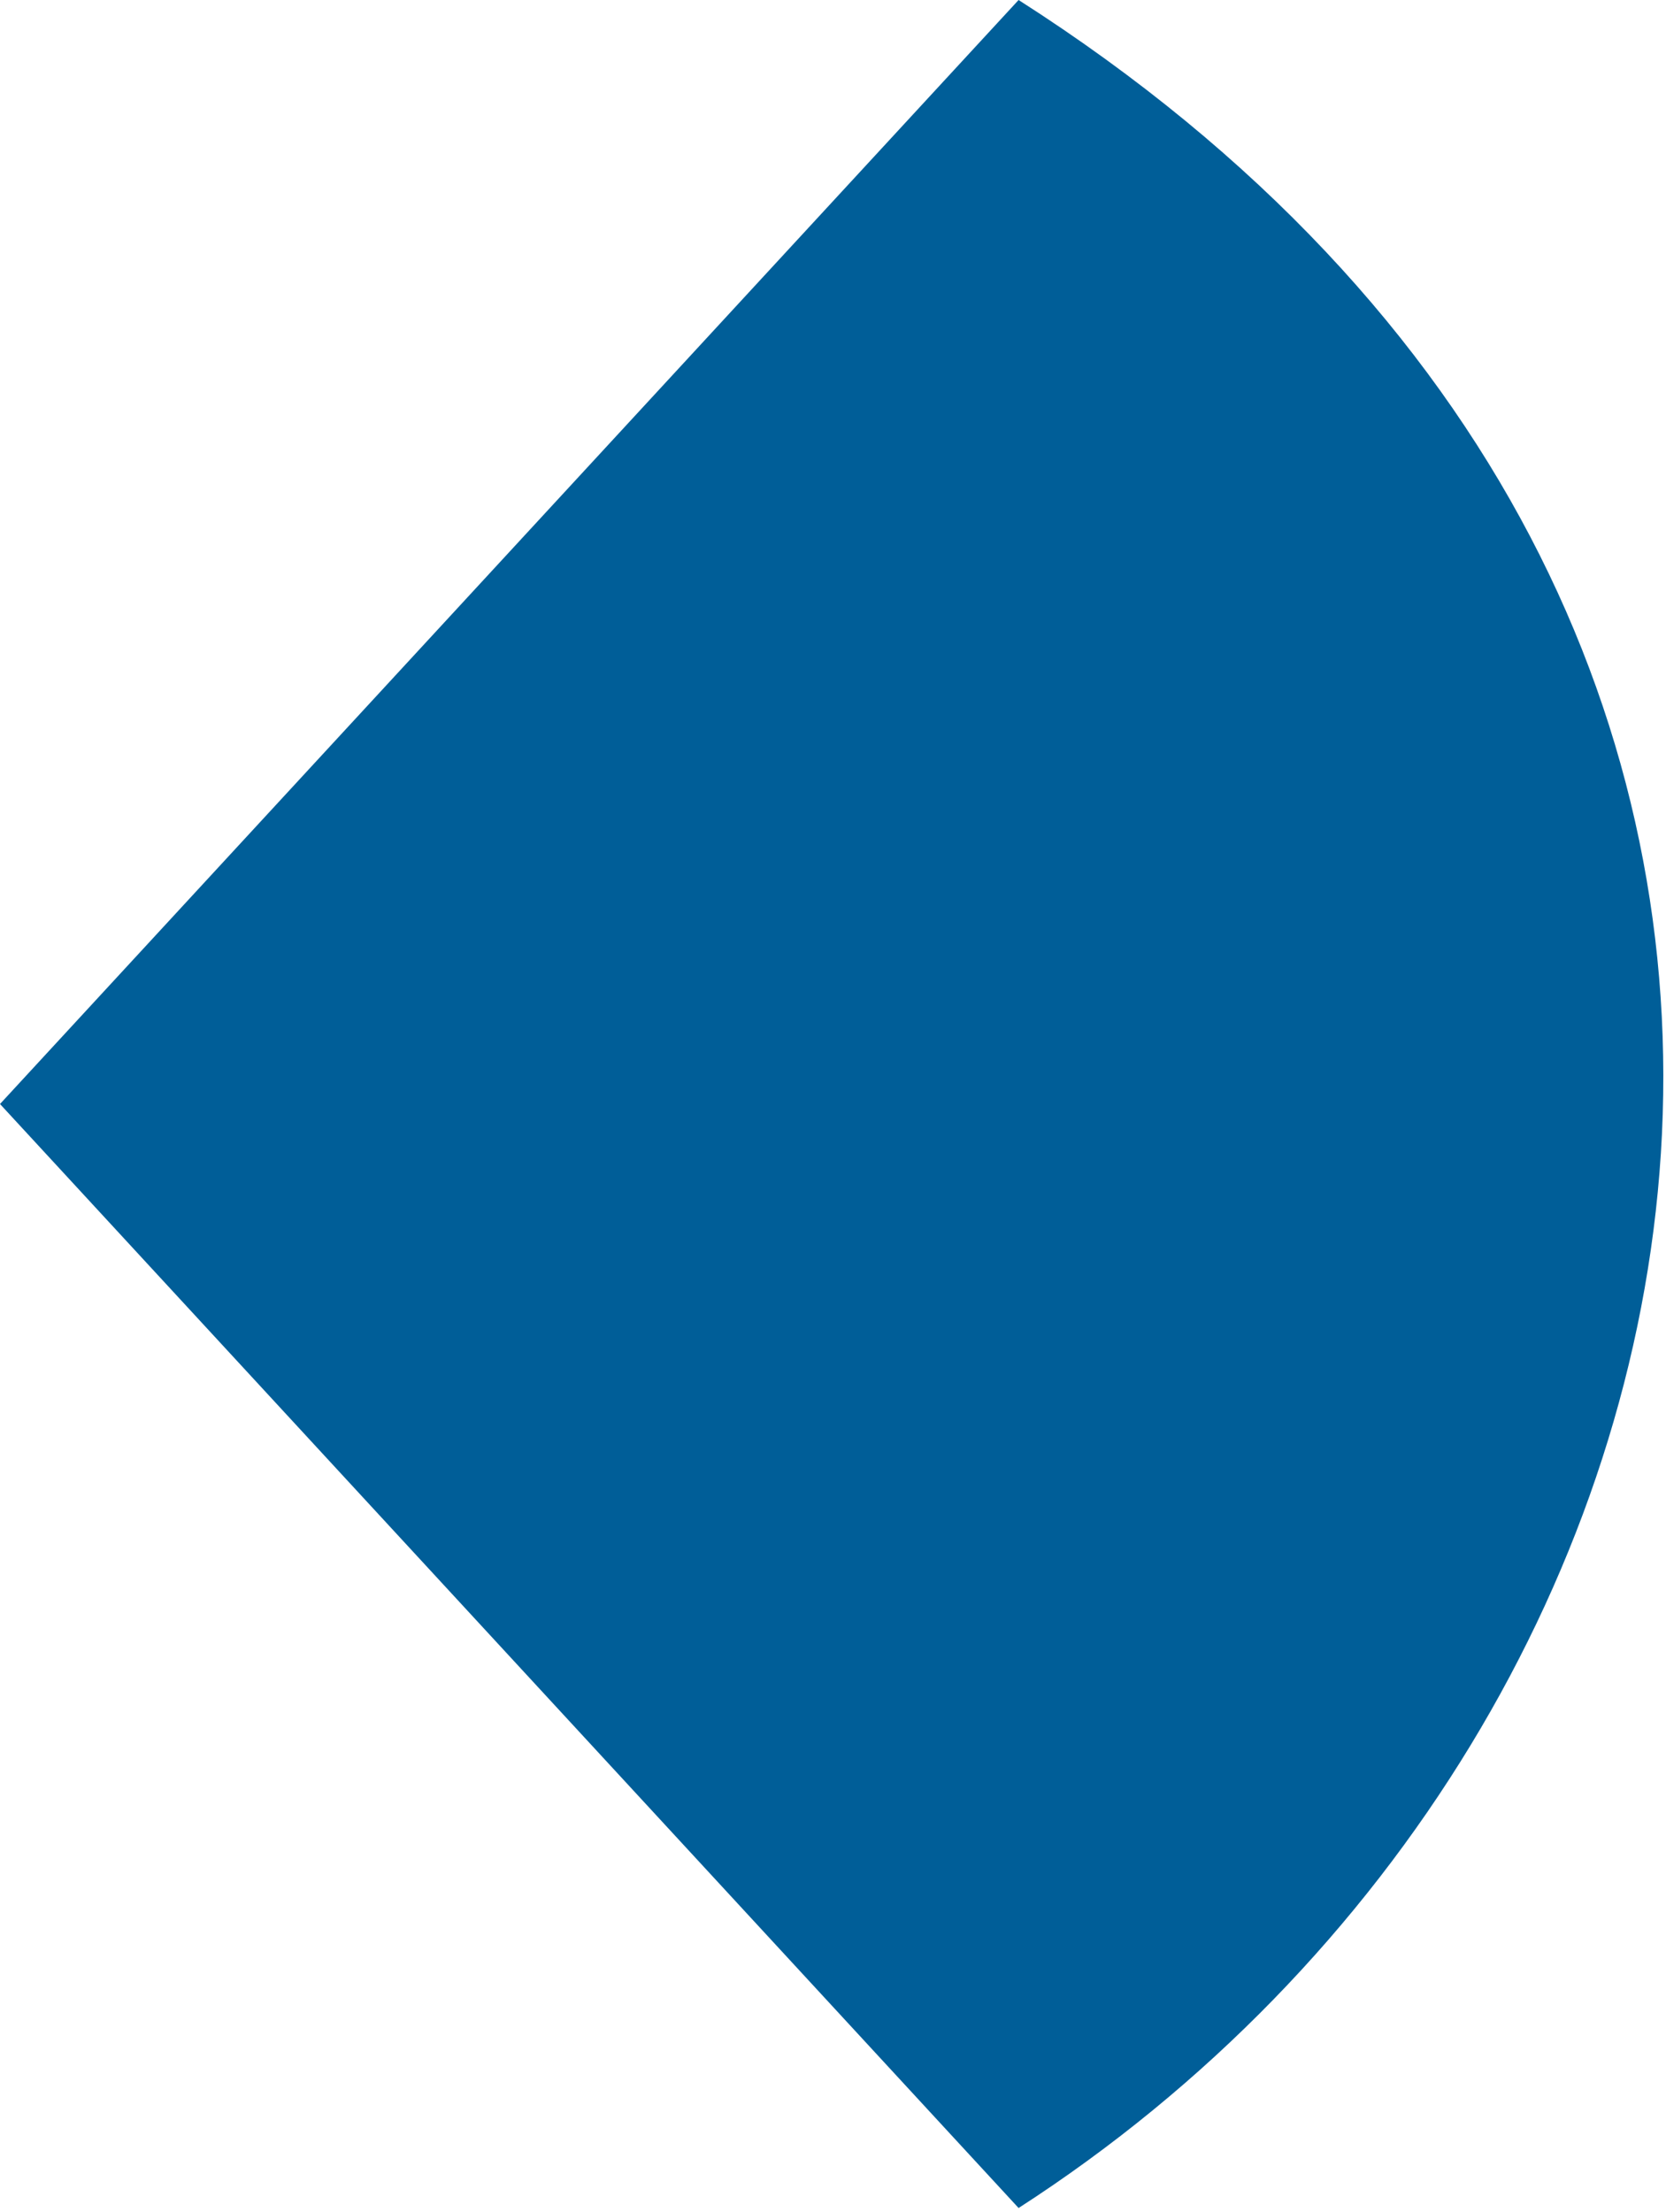 <svg xmlns="http://www.w3.org/2000/svg" width="296" height="393" viewBox="0 0 296 393" fill="none">
  <path d="M0 196.131L180.974 0C351.926 109.23 314.339 306.265 180.974 392.261L0 196.131Z" fill="#005E98"/>
</svg>